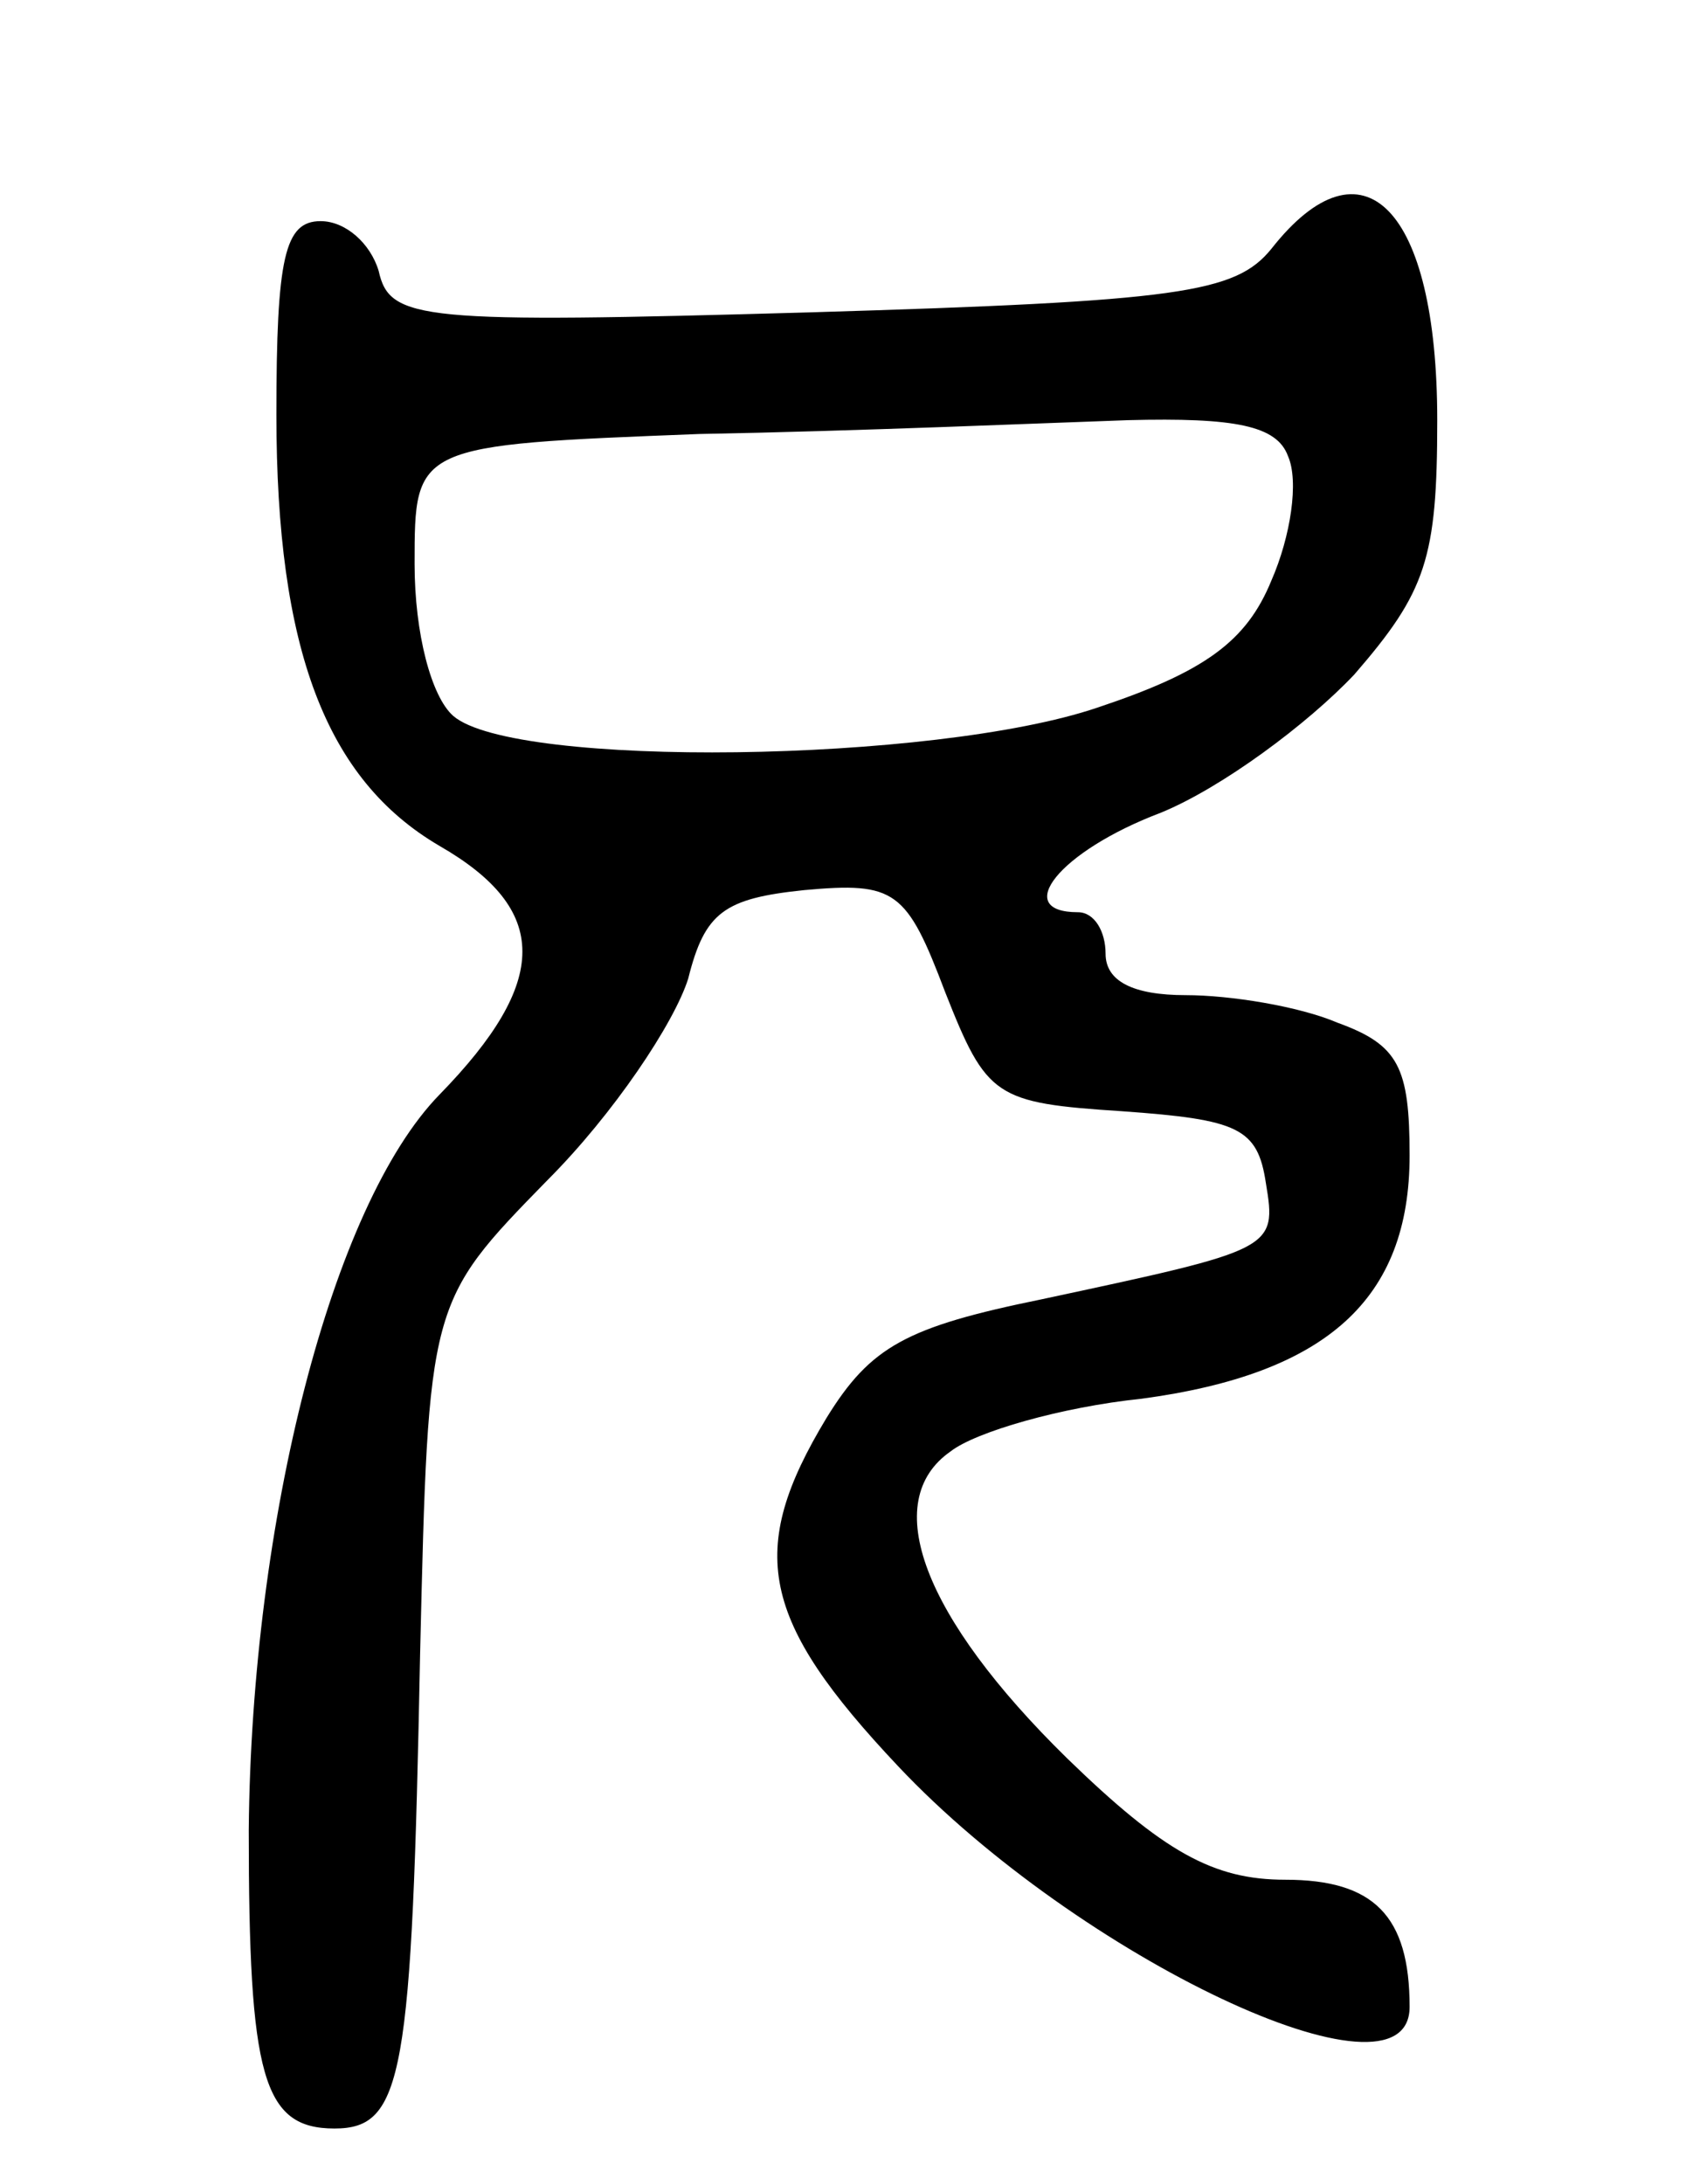 <svg version="1.0" xmlns="http://www.w3.org/2000/svg"
 width="61pt" height="79pt" viewBox="0 0 61 79"
 preserveAspectRatio="xMidYMid meet">
<g transform="translate(0,79) scale(0.1,-0.1)"
fill="#000000" stroke="none">
<path d="M460 700 c-13 -16 -33 -19 -167 -23 -141 -4 -152 -3 -156 15 -3 10
-12 18 -21 18 -13 0 -16 -13 -16 -70 0 -85 18 -132 59 -156 40 -23 40 -49 0
-90 -39 -40 -68 -154 -69 -266 0 -89 5 -108 31 -108 25 0 28 19 31 172 3 127
3 127 46 171 24 24 46 57 51 73 6 24 13 29 42 32 33 3 37 0 51 -37 15 -38 18
-40 64 -43 42 -3 49 -6 52 -26 4 -24 3 -24 -81 -42 -49 -10 -62 -17 -78 -43
-29 -48 -24 -73 26 -126 65 -69 185 -126 185 -87 0 33 -13 46 -45 46 -26 0
-44 10 -79 44 -52 51 -68 93 -42 111 9 7 40 16 69 19 67 9 97 36 97 88 0 32
-4 40 -26 48 -14 6 -39 10 -55 10 -19 0 -29 5 -29 15 0 8 -4 15 -10 15 -24 0
-7 22 30 36 22 9 53 32 70 50 26 30 30 42 30 92 0 77 -27 104 -60 62z m6 -75
c4 -9 1 -29 -6 -45 -9 -22 -24 -33 -63 -46 -59 -20 -211 -22 -233 -3 -8 7 -14
30 -14 55 0 43 0 43 103 47 56 1 126 4 155 5 39 1 54 -2 58 -13z"/>
</g>
</svg>

